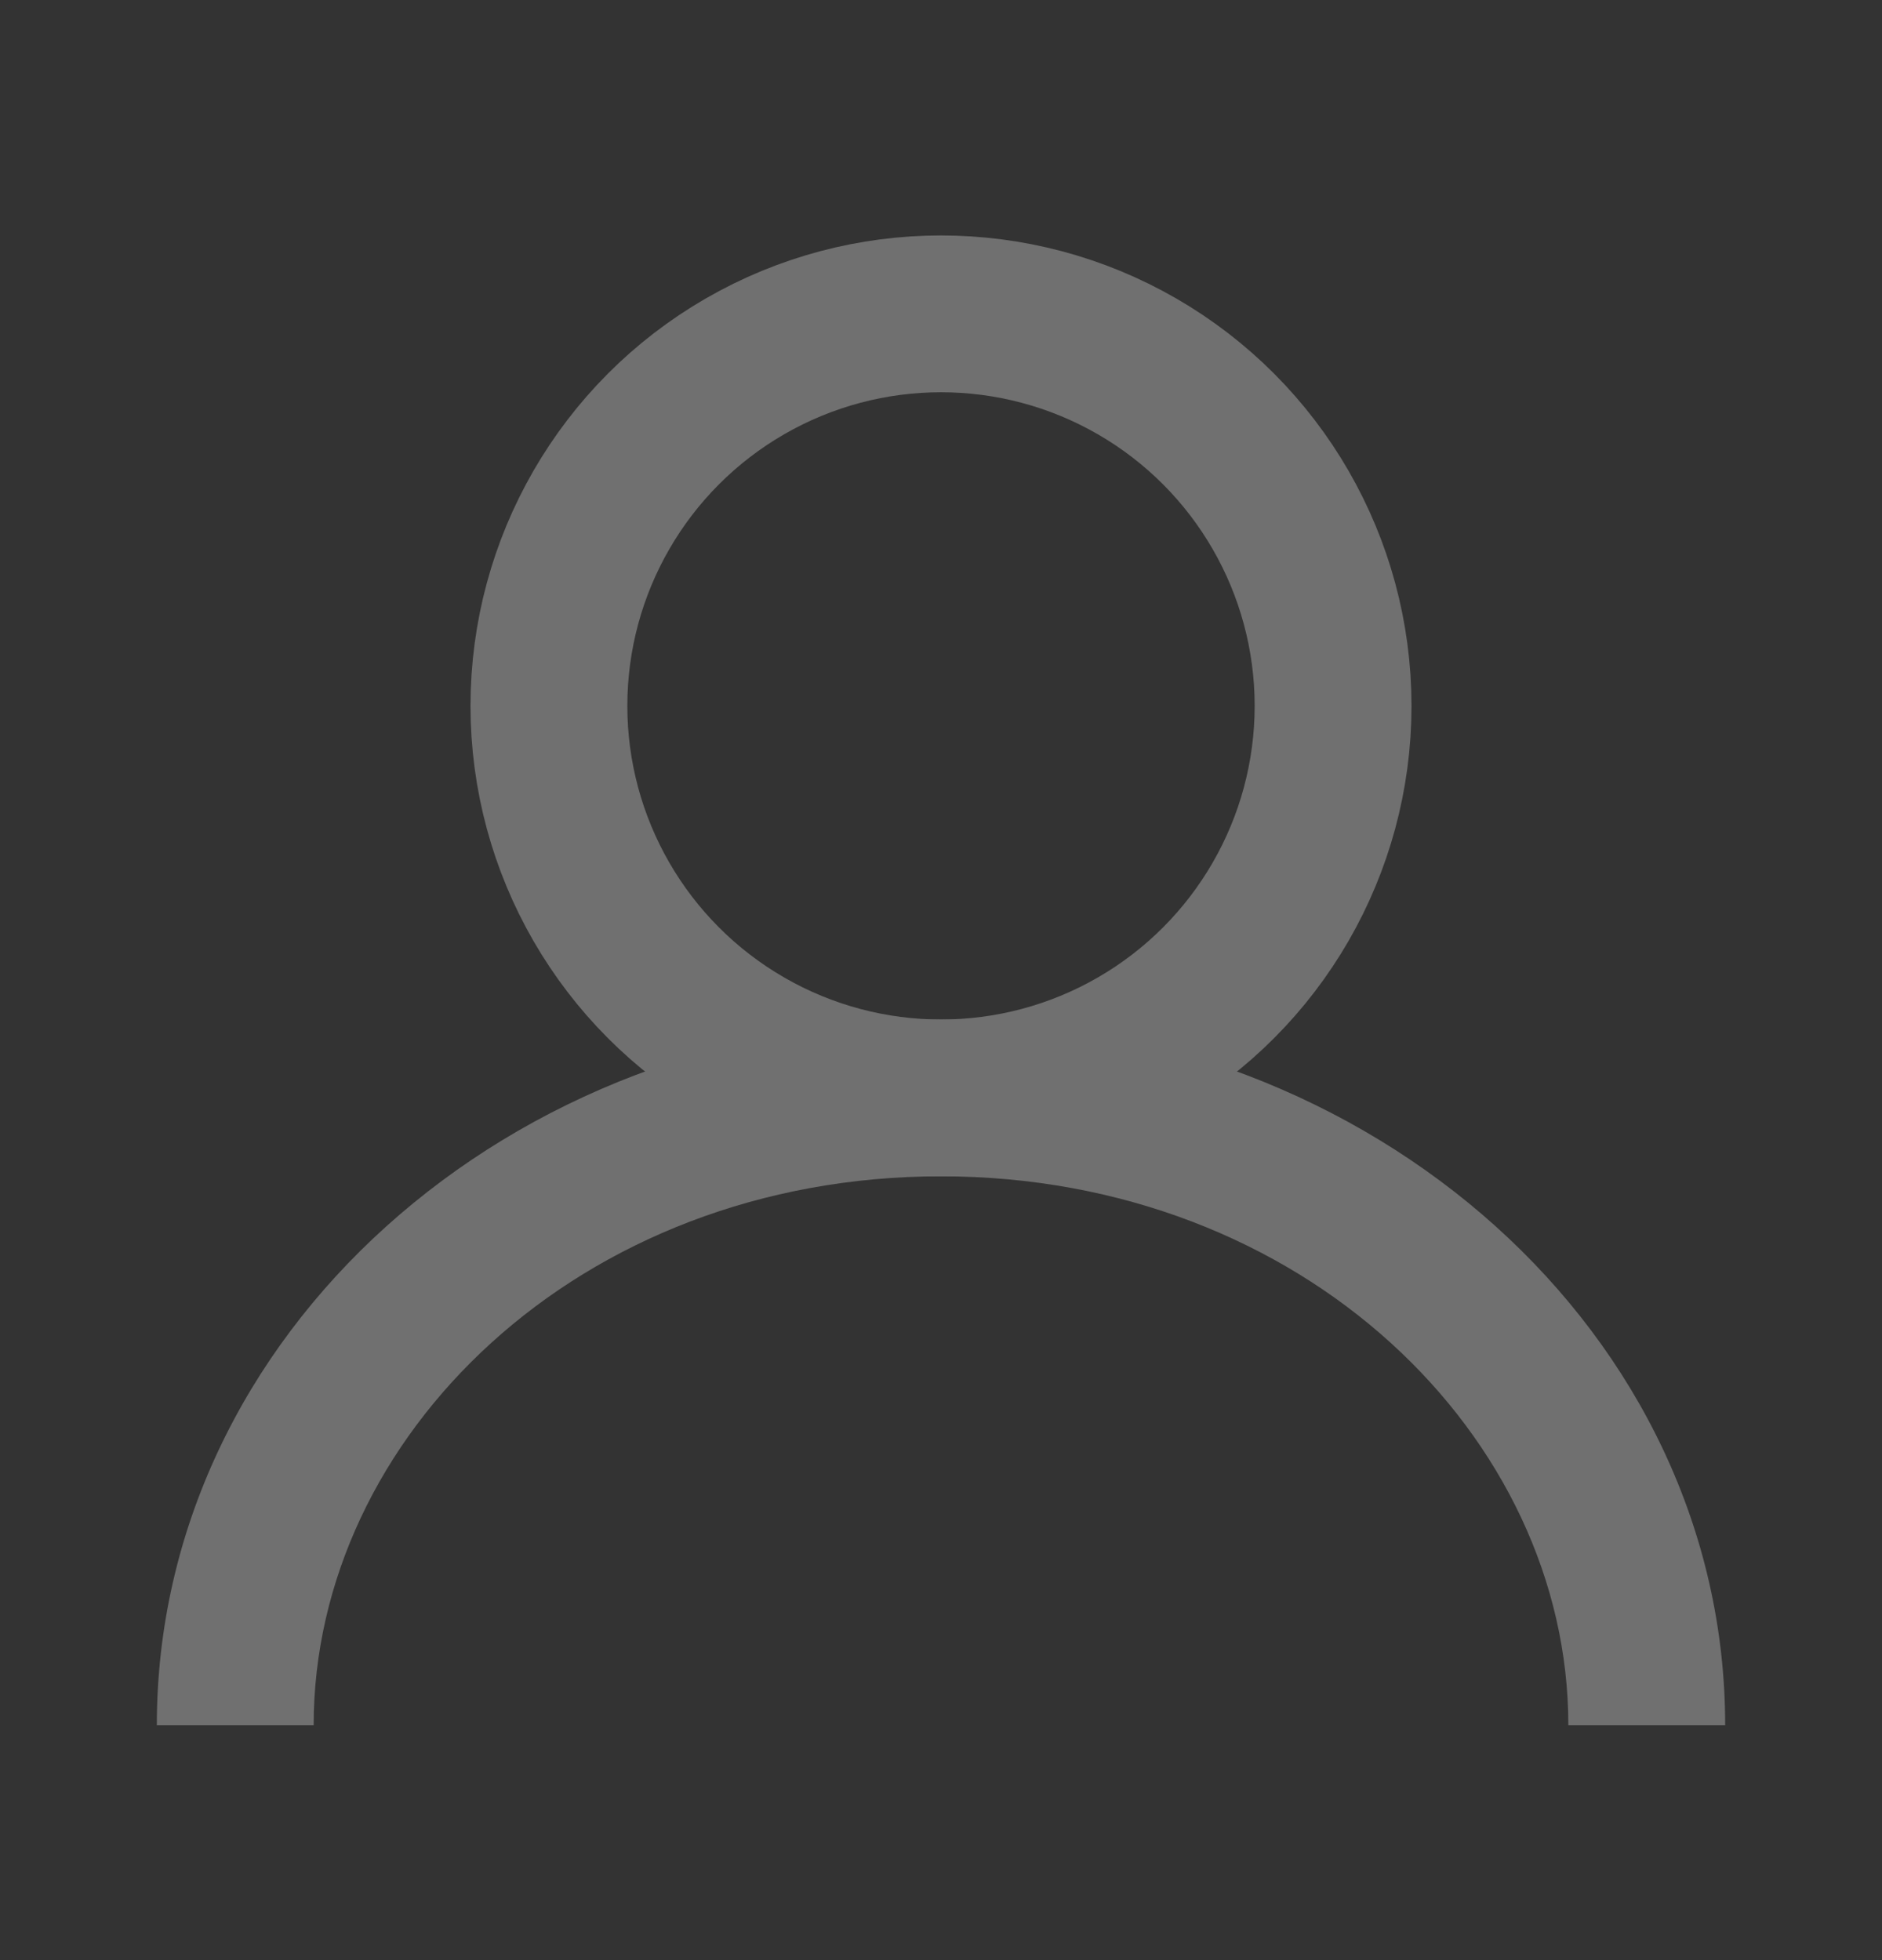 <svg width="24" height="25" viewBox="0 0 24 25" fill="none" xmlns="http://www.w3.org/2000/svg">
<rect x="0" y="0" width="24" height="25" fill="#333333" stroke="none"/>
<g opacity="0.3">
<circle cx="12" cy="9.003" r="5" stroke="white" stroke-width="2"/>
<path fill-rule="evenodd" clip-rule="evenodd" d="M20 22.003H22C22 17.032 17.523 13.003 12 13.003C6.477 13.003 2 17.032 2 22.003H4C4 18.33 7.378 15.003 12 15.003C16.622 15.003 20 18.33 20 22.003Z" fill="#fff"/>
</g>
</svg>
